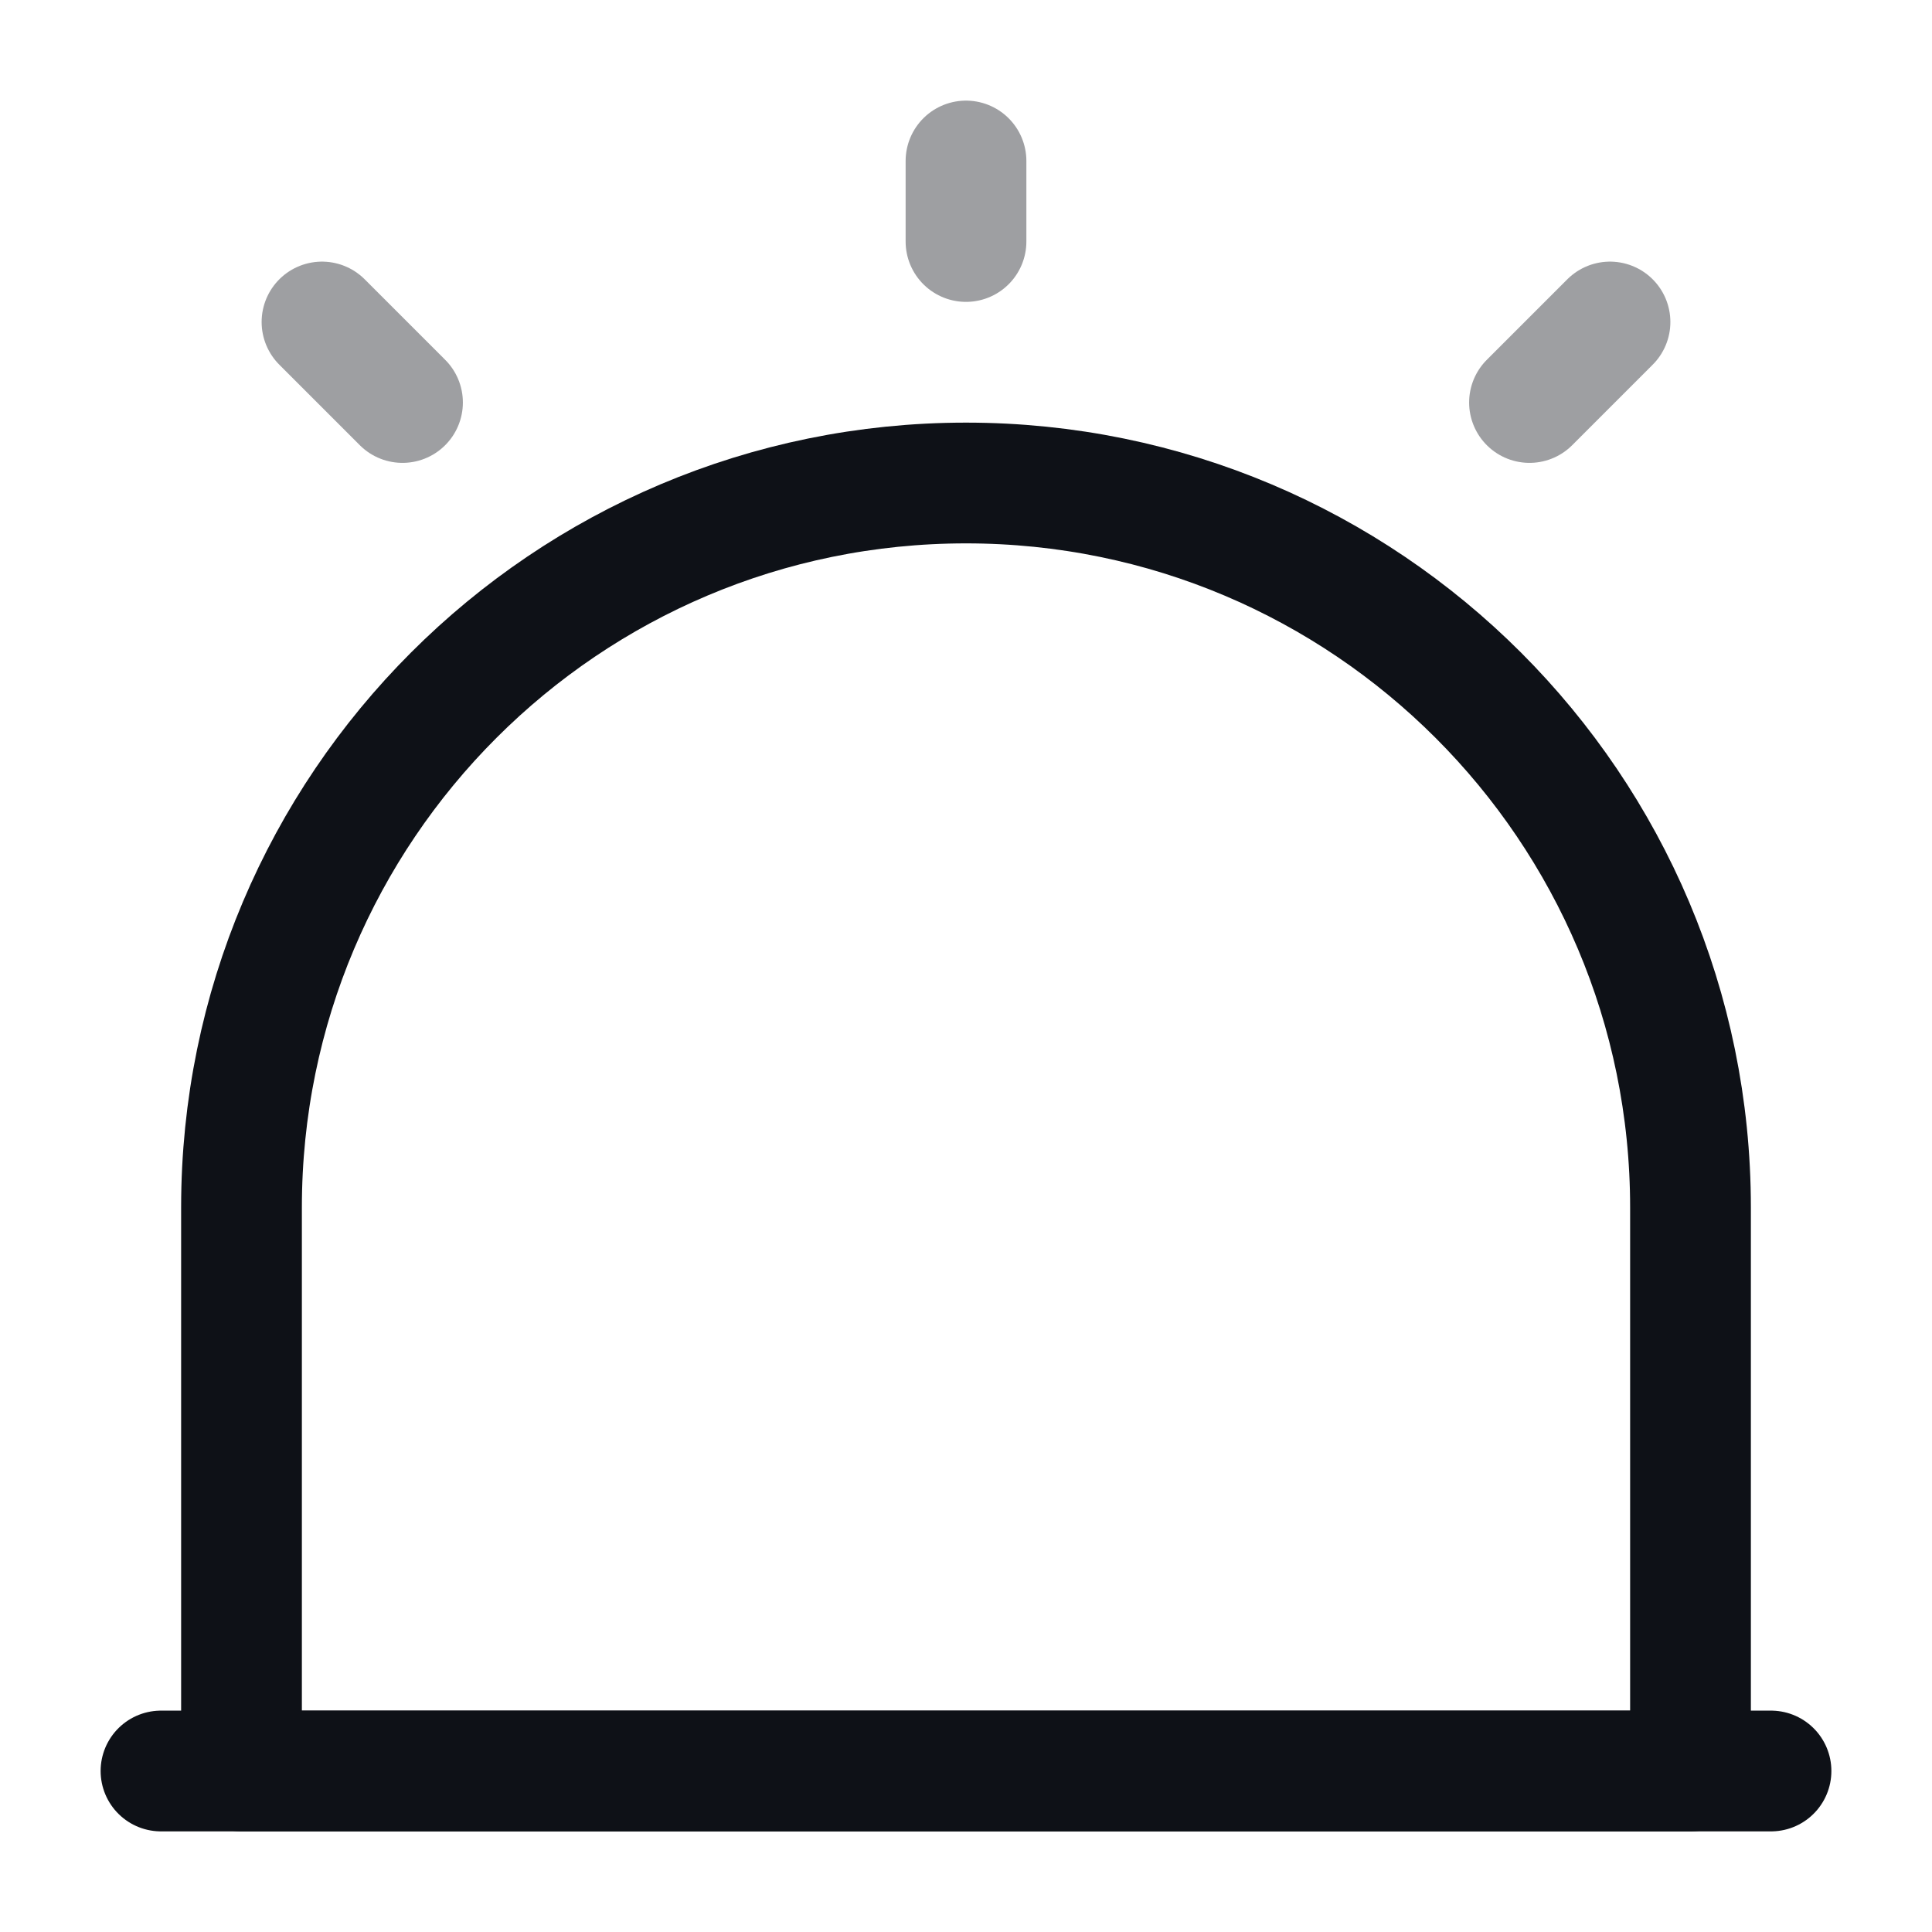 <svg width="24" height="24" viewBox="0 0 24 24" fill="none" xmlns="http://www.w3.org/2000/svg">
<path d="M2 22H22" stroke="#0E1117" stroke-width="1.5" stroke-linecap="round" stroke-linejoin="round"/>
<path d="M12 6C7.03 6 3 10.03 3 15V22H21V15C21 10.03 16.97 6 12 6Z" stroke="#0E1117" stroke-width="1.5" stroke-linecap="round" stroke-linejoin="round"/>
<path opacity="0.4" d="M12 2V3" stroke="#0E1117" stroke-width="1.5" stroke-linecap="round" stroke-linejoin="round"/>
<path opacity="0.4" d="M4 4L5 5" stroke="#0E1117" stroke-width="1.5" stroke-linecap="round" stroke-linejoin="round"/>
<path opacity="0.4" d="M20 4L19 5" stroke="#0E1117" stroke-width="1.5" stroke-linecap="round" stroke-linejoin="round"/>
</svg>
